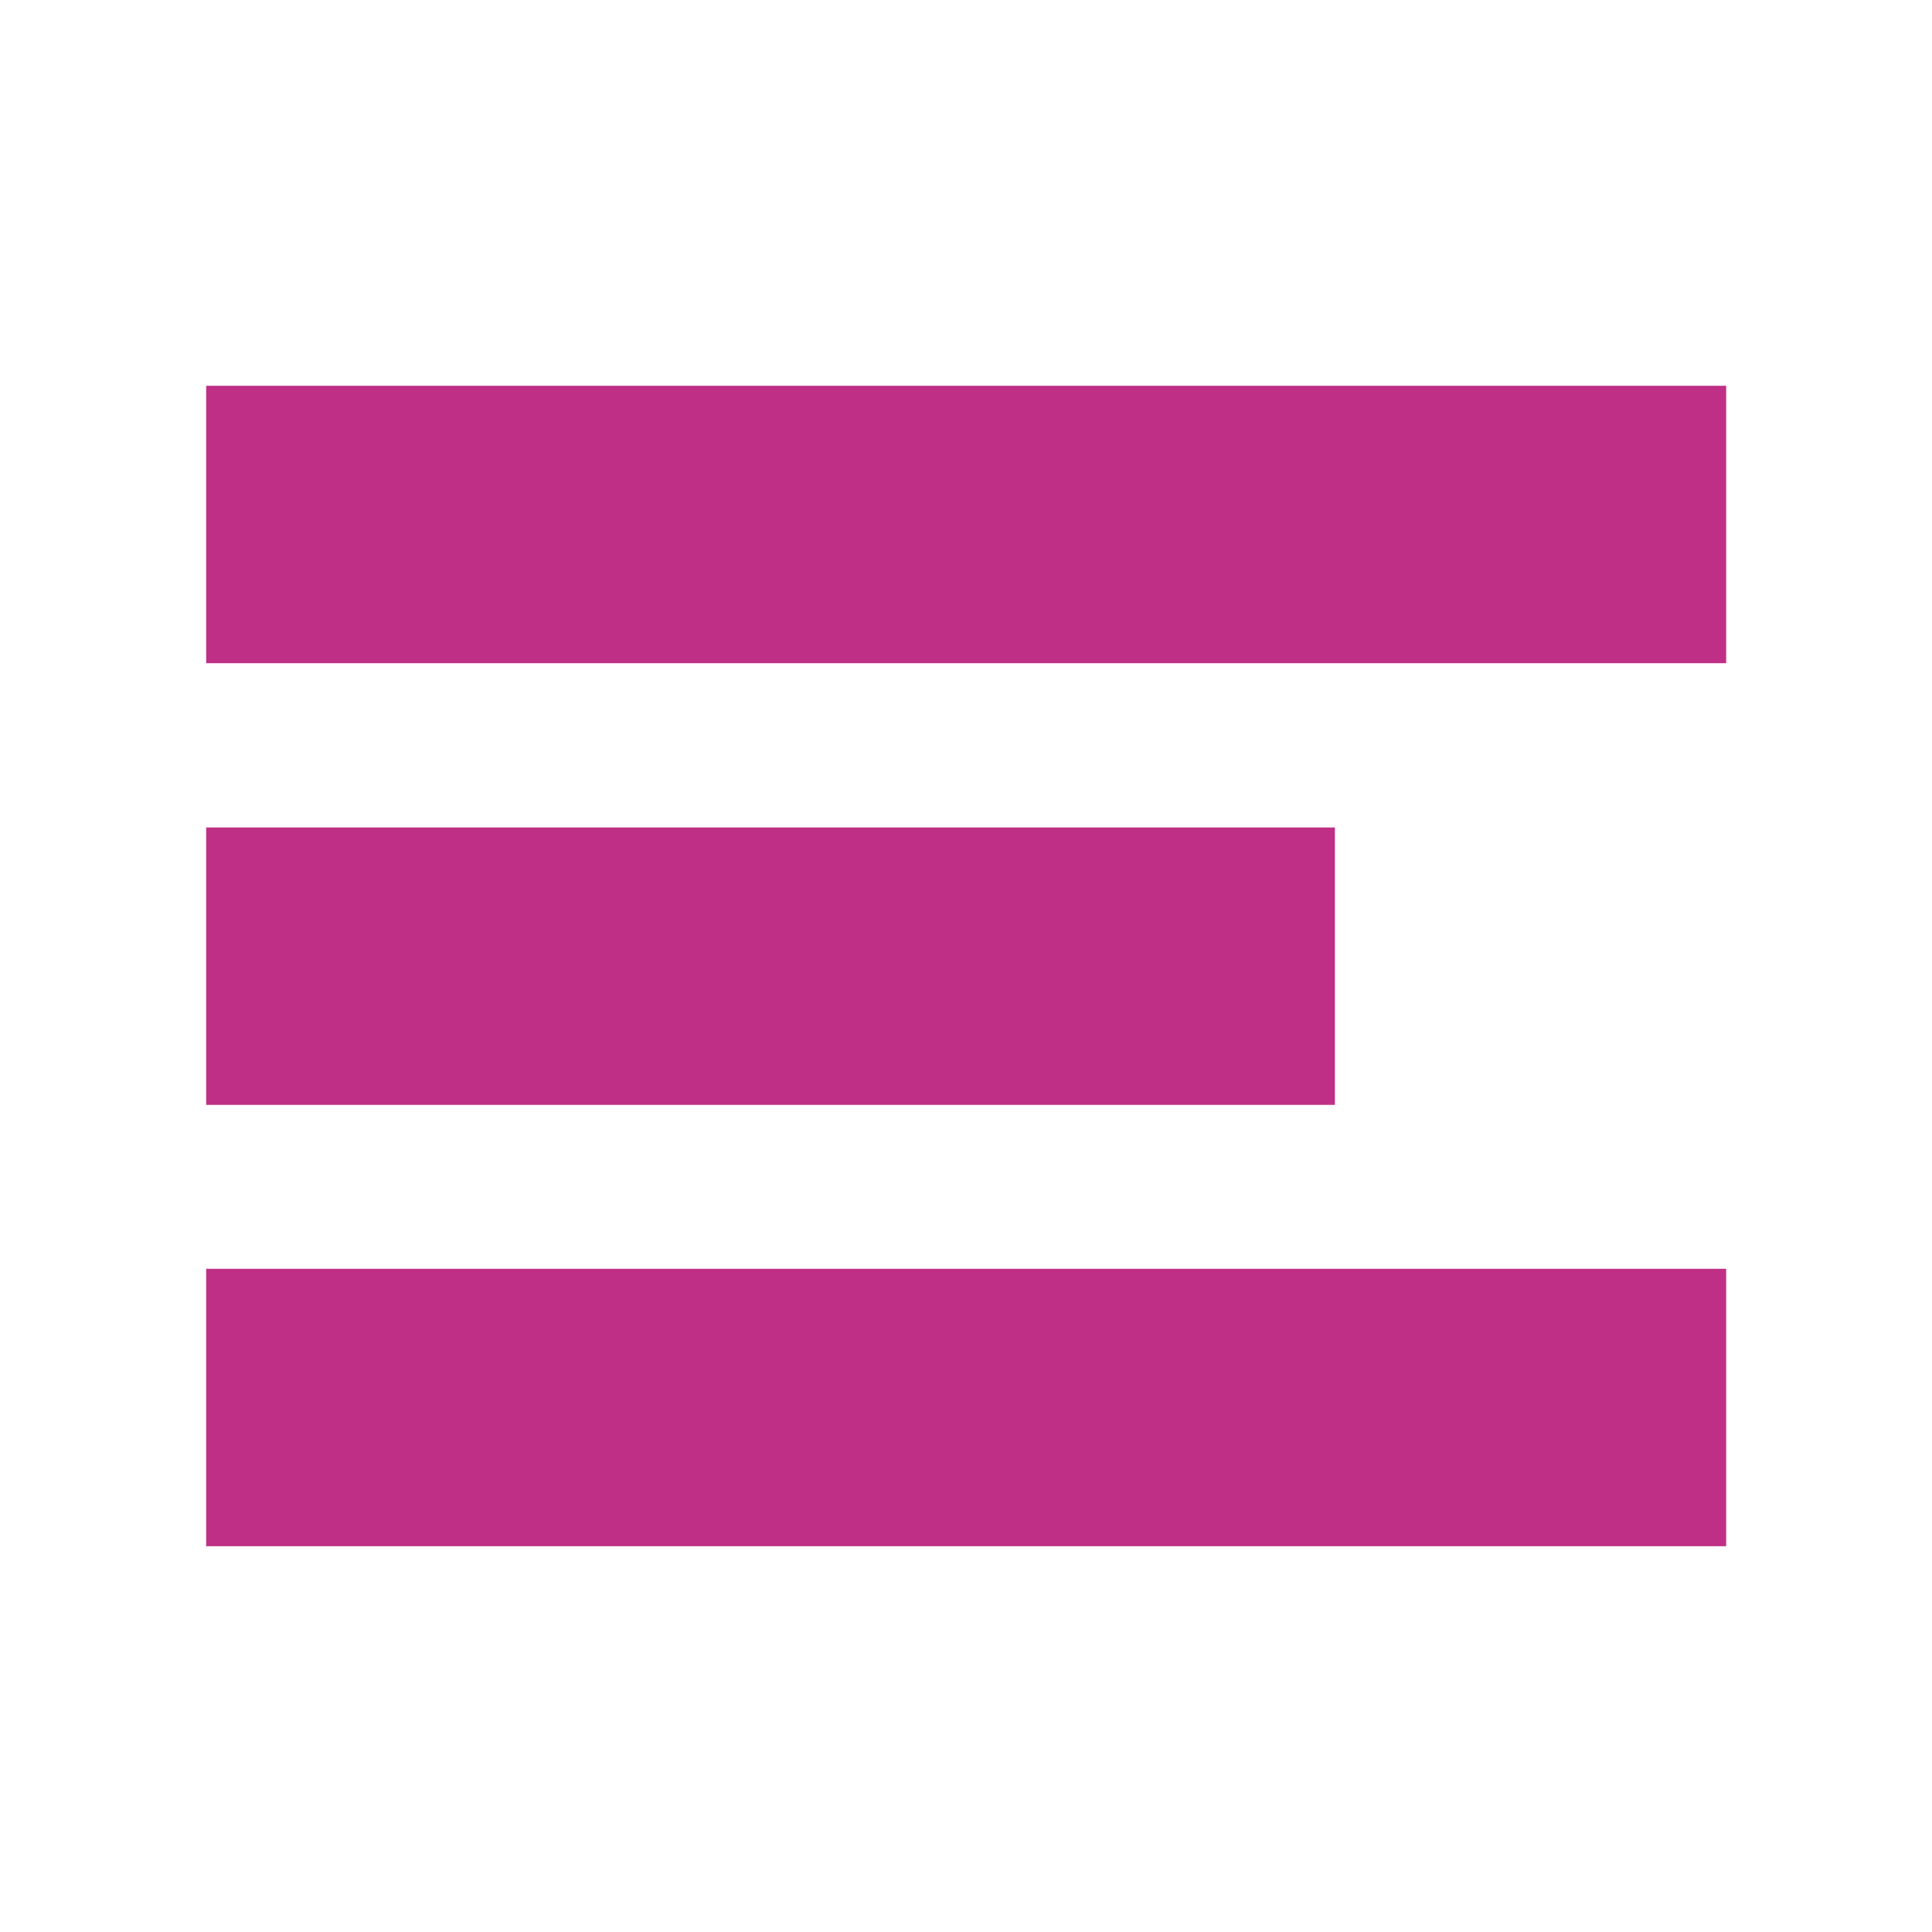 <svg xmlns="http://www.w3.org/2000/svg" viewBox="0 0 56.69 56.69"><g id="app-text"><path style="fill:#bf2f85" d="M6.05 11.32H50.65V19.46H6.05z"/><path style="fill:#bf2f85" d="M6.05 37.23H50.65V45.37H6.05z"/><path style="fill:#bf2f85" d="M6.05 24.28H39.17V32.42H6.05z"/></g></svg>